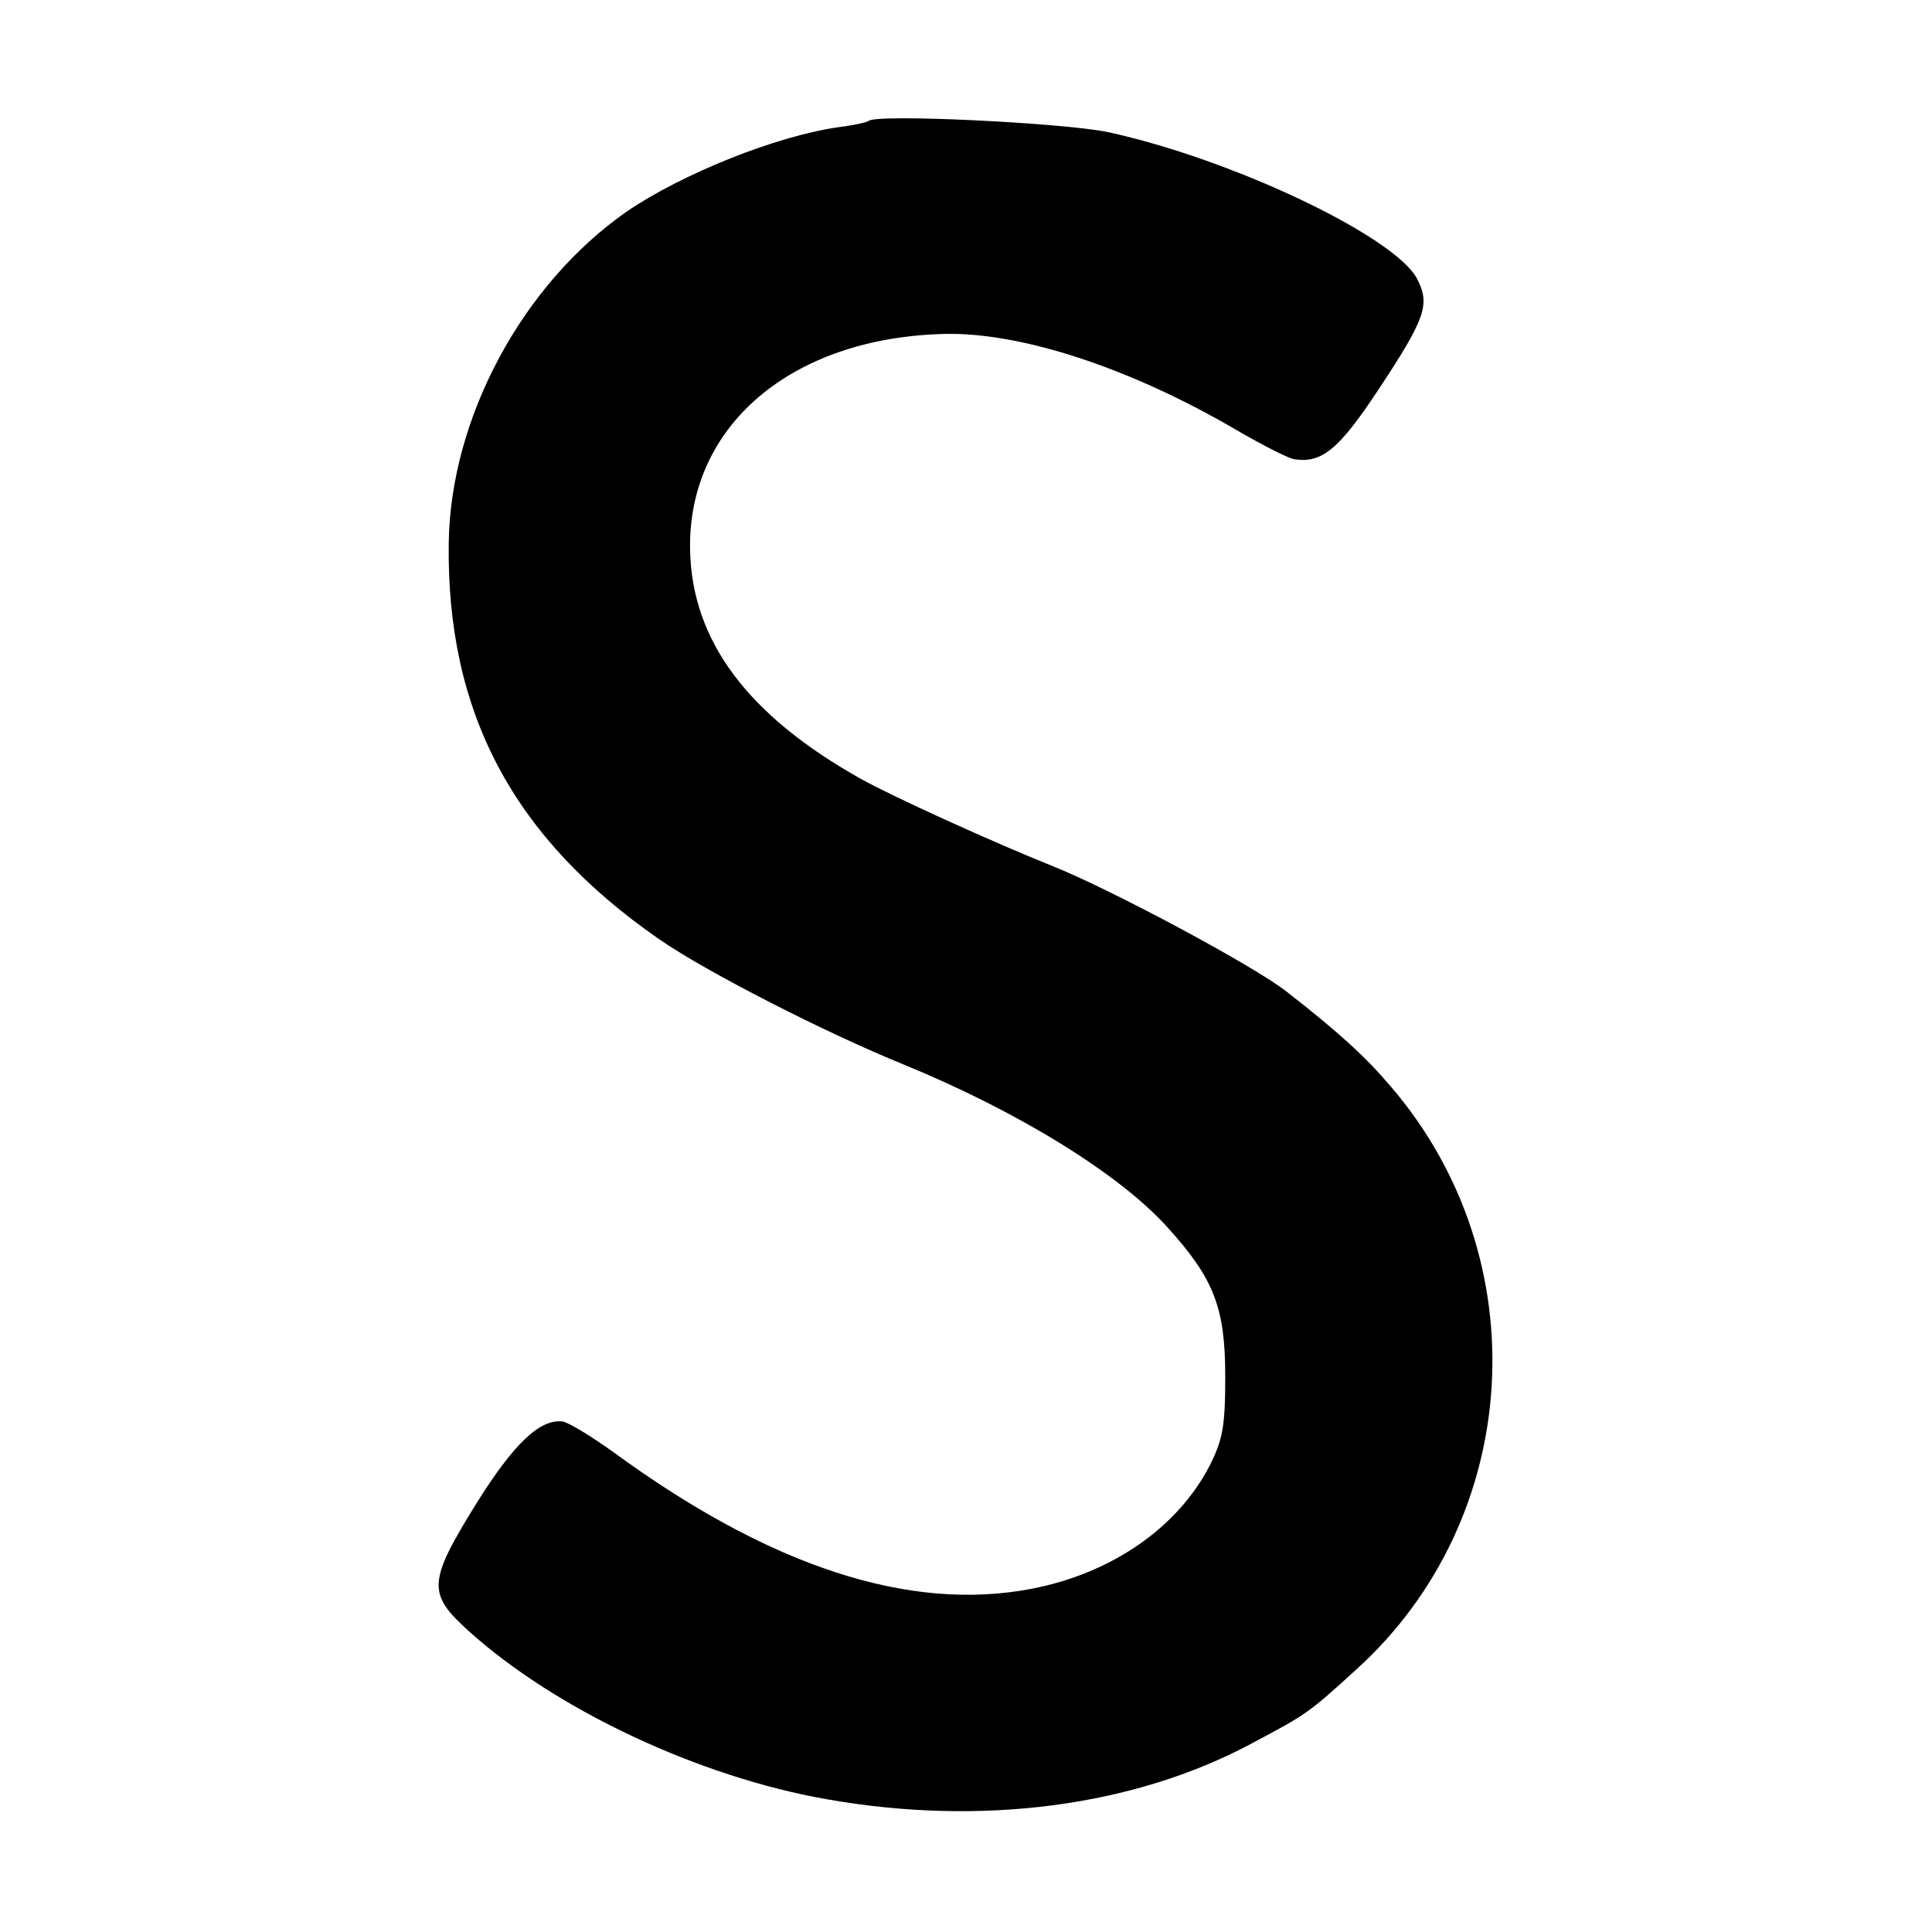 <?xml version="1.0" standalone="no"?>
<!DOCTYPE svg PUBLIC "-//W3C//DTD SVG 20010904//EN"
 "http://www.w3.org/TR/2001/REC-SVG-20010904/DTD/svg10.dtd">
<svg version="1.0" xmlns="http://www.w3.org/2000/svg"
 width="313pt" height="313pt" viewBox="0 0 313 313"
 preserveAspectRatio="xMidYMid meet">
<g transform="translate(0,313) scale(0.1,-0.1)"
fill="#000000" stroke="none">
<path d="M1407 2934 c-2 -2 -24 -7 -48 -10 -101 -14 -255 -76 -344 -137 -169
-118 -285 -334 -288 -536 -4 -275 104 -478 340 -642 76 -53 272 -153 398 -204
185 -76 349 -177 427 -264 75 -83 93 -130 93 -241 0 -81 -4 -102 -25 -144 -52
-101 -159 -175 -289 -200 -198 -38 -424 36 -678 222 -35 25 -71 47 -81 49 -37
5 -80 -36 -141 -134 -78 -126 -79 -145 -11 -206 141 -127 373 -236 580 -272
249 -44 496 -12 687 90 90 48 91 48 170 120 271 245 296 666 56 945 -40 47
-82 86 -168 153 -53 42 -285 166 -380 204 -95 38 -258 112 -310 141 -184 103
-274 224 -277 371 -4 201 164 344 412 350 124 3 301 -55 472 -155 43 -25 86
-47 95 -48 45 -7 73 17 137 114 76 115 83 137 62 178 -36 69 -299 194 -501
238 -72 15 -376 30 -388 18z"/>
</g>
</svg>
